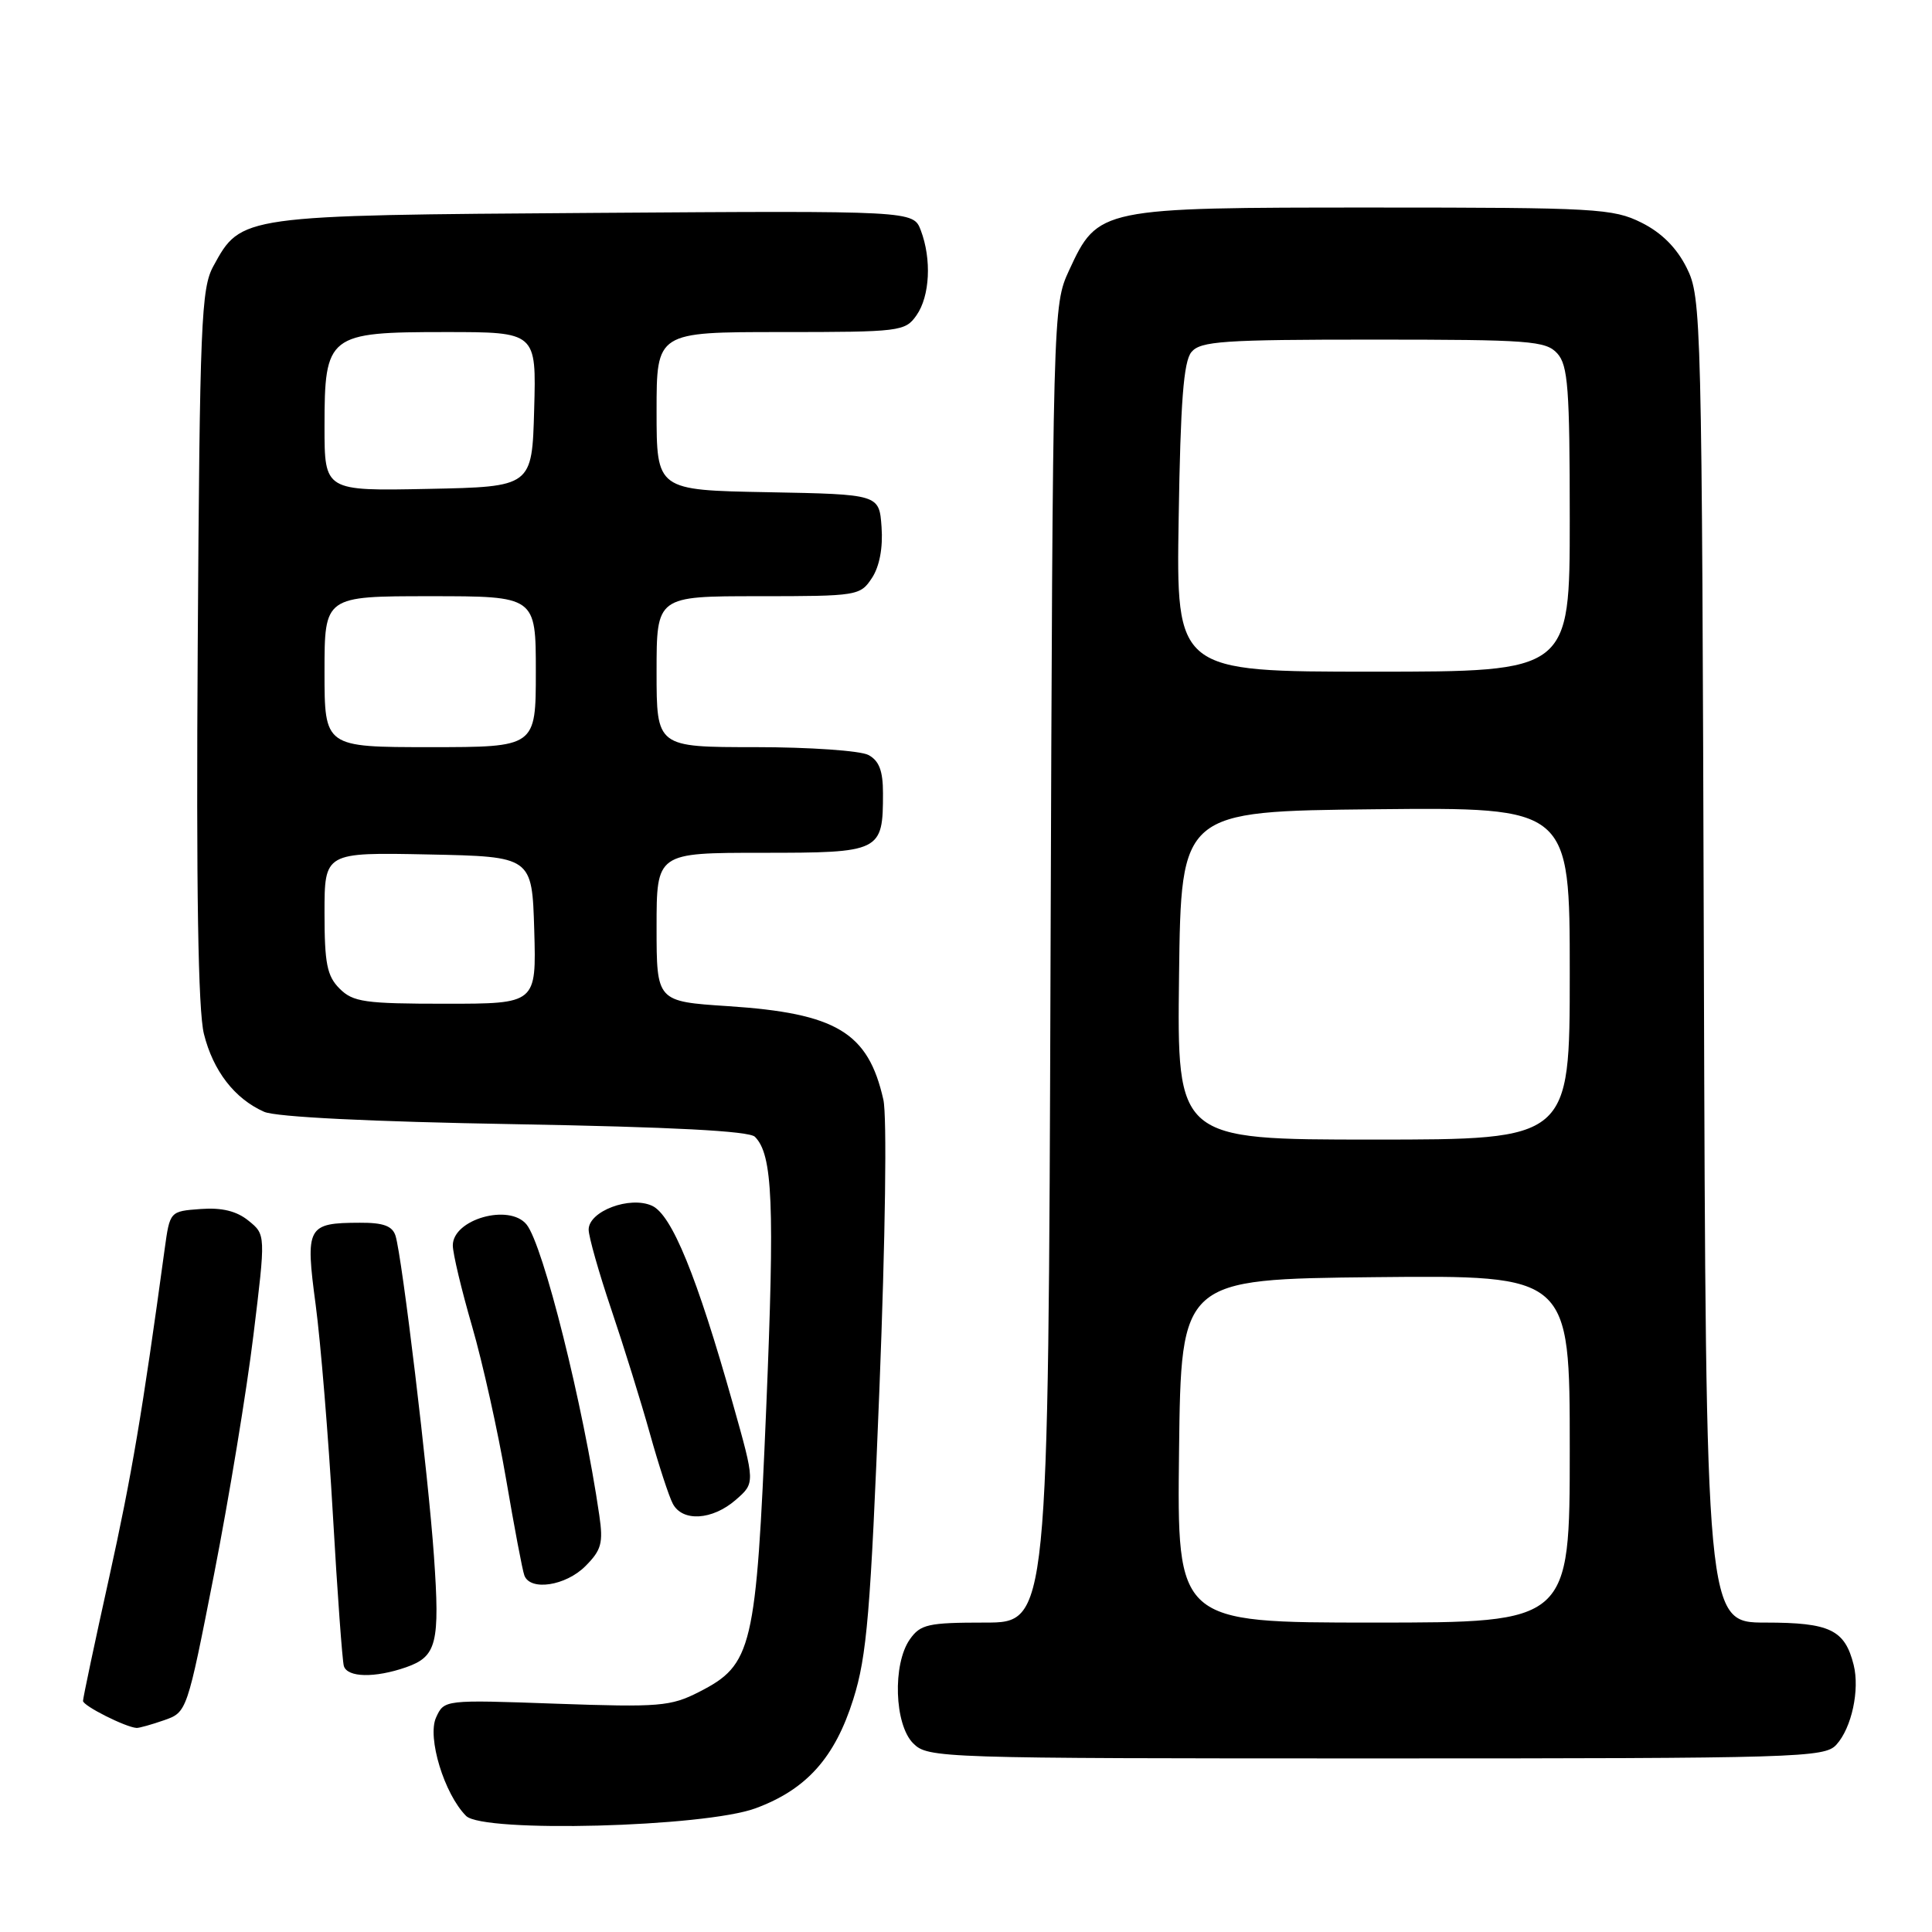 <?xml version="1.0" encoding="UTF-8" standalone="no"?>
<!DOCTYPE svg PUBLIC "-//W3C//DTD SVG 1.1//EN" "http://www.w3.org/Graphics/SVG/1.1/DTD/svg11.dtd" >
<svg xmlns="http://www.w3.org/2000/svg" xmlns:xlink="http://www.w3.org/1999/xlink" version="1.1" viewBox="0 0 256 256">
 <g >
 <path fill="currentColor"
d=" M 100.11 239.61 C 106.86 237.12 110.63 232.91 113.07 225.14 C 114.87 219.43 115.35 213.67 116.53 183.98 C 117.32 163.93 117.54 147.89 117.05 145.71 C 115.04 136.79 110.83 134.26 96.46 133.32 C 87.00 132.70 87.00 132.70 87.00 122.85 C 87.00 113.00 87.00 113.00 100.96 113.00 C 116.73 113.00 117.00 112.87 117.00 105.10 C 117.00 102.14 116.49 100.80 115.07 100.04 C 114.00 99.47 107.25 99.00 100.07 99.00 C 87.00 99.00 87.00 99.00 87.00 89.00 C 87.00 79.00 87.00 79.00 100.48 79.00 C 113.63 79.00 113.99 78.94 115.54 76.58 C 116.54 75.06 117.01 72.57 116.81 69.83 C 116.50 65.50 116.50 65.50 101.75 65.22 C 87.00 64.95 87.00 64.95 87.00 54.47 C 87.00 44.00 87.00 44.00 103.44 44.00 C 119.30 44.00 119.94 43.92 121.44 41.78 C 123.22 39.24 123.46 34.35 122.01 30.52 C 121.02 27.92 121.02 27.92 78.76 28.21 C 31.82 28.53 31.96 28.51 28.27 35.27 C 26.66 38.20 26.47 42.80 26.20 85.50 C 25.99 117.87 26.25 133.90 27.02 137.00 C 28.24 141.90 31.09 145.59 35.00 147.32 C 36.56 148.01 49.10 148.63 68.20 148.96 C 88.99 149.33 99.27 149.86 100.03 150.63 C 102.39 153.00 102.66 159.46 101.53 186.55 C 100.19 218.53 99.70 220.58 92.63 224.19 C 88.87 226.11 87.37 226.23 73.70 225.75 C 58.86 225.22 58.86 225.22 57.78 227.58 C 56.58 230.22 58.87 237.72 61.76 240.62 C 64.02 242.88 93.33 242.11 100.11 239.61 Z  M 243.33 231.18 C 245.36 228.95 246.44 223.91 245.62 220.61 C 244.45 215.95 242.48 215.00 233.95 215.00 C 226.04 215.00 226.04 215.00 225.77 127.25 C 225.51 41.79 225.45 39.40 223.50 35.50 C 222.17 32.83 220.17 30.83 217.50 29.50 C 213.75 27.63 211.50 27.50 182.00 27.50 C 145.70 27.50 145.49 27.54 141.66 35.82 C 139.51 40.49 139.50 40.73 139.20 127.75 C 138.91 215.00 138.91 215.00 130.51 215.00 C 122.97 215.00 121.96 215.23 120.56 217.22 C 118.25 220.51 118.51 228.51 121.00 231.00 C 122.96 232.96 124.33 233.00 182.35 233.00 C 238.41 233.00 241.78 232.90 243.33 231.18 Z  M 21.74 227.94 C 24.77 226.88 24.78 226.86 28.37 208.57 C 30.34 198.50 32.69 184.26 33.58 176.92 C 35.21 163.59 35.21 163.59 32.93 161.75 C 31.36 160.47 29.40 159.99 26.58 160.20 C 22.51 160.50 22.51 160.50 21.82 165.50 C 18.86 187.20 17.46 195.46 14.45 209.09 C 12.55 217.66 11.00 224.99 11.00 225.38 C 11.00 226.03 16.64 228.87 18.10 228.96 C 18.43 228.98 20.07 228.52 21.74 227.94 Z  M 53.81 220.92 C 57.87 219.50 58.31 217.76 57.50 206.18 C 56.76 195.52 53.28 166.52 52.41 163.75 C 52.00 162.45 50.80 162.00 47.68 162.02 C 40.69 162.04 40.44 162.51 41.83 172.91 C 42.49 177.89 43.52 190.41 44.11 200.73 C 44.70 211.05 45.36 220.06 45.56 220.75 C 46.02 222.29 49.67 222.36 53.81 220.92 Z  M 77.56 207.53 C 79.69 205.40 79.95 204.46 79.41 200.78 C 77.30 186.25 71.98 164.96 69.77 162.25 C 67.48 159.44 60.00 161.56 60.00 165.02 C 60.00 166.09 61.15 170.91 62.55 175.73 C 63.95 180.56 65.98 189.68 67.06 196.00 C 68.14 202.32 69.22 208.06 69.48 208.75 C 70.25 210.85 74.95 210.14 77.56 207.53 Z  M 97.48 198.75 C 100.07 196.50 100.07 196.50 97.11 186.00 C 92.34 169.09 89.02 160.97 86.40 159.77 C 83.46 158.43 78.00 160.49 78.00 162.93 C 78.00 163.86 79.35 168.62 81.00 173.51 C 82.65 178.39 84.95 185.79 86.11 189.94 C 87.27 194.10 88.64 198.29 89.15 199.25 C 90.43 201.68 94.38 201.44 97.48 198.75 Z  M 45.00 131.00 C 43.33 129.33 43.00 127.67 43.00 120.97 C 43.00 112.94 43.00 112.94 56.75 113.22 C 70.50 113.50 70.50 113.50 70.79 123.25 C 71.07 133.00 71.07 133.00 59.04 133.00 C 48.33 133.00 46.78 132.78 45.00 131.00 Z  M 43.00 89.00 C 43.00 79.00 43.00 79.00 57.00 79.00 C 71.00 79.00 71.00 79.00 71.00 89.00 C 71.00 99.00 71.00 99.00 57.00 99.00 C 43.00 99.00 43.00 99.00 43.00 89.00 Z  M 43.00 56.53 C 43.00 44.35 43.45 44.00 59.03 44.00 C 71.07 44.00 71.07 44.00 70.78 54.25 C 70.50 64.50 70.50 64.50 56.75 64.78 C 43.00 65.06 43.00 65.06 43.00 56.53 Z  M 156.23 192.25 C 156.50 169.50 156.50 169.50 182.25 169.23 C 208.00 168.97 208.00 168.97 208.00 191.98 C 208.00 215.00 208.00 215.00 181.98 215.00 C 155.96 215.00 155.96 215.00 156.23 192.25 Z  M 156.23 129.25 C 156.50 107.50 156.50 107.50 182.25 107.23 C 208.00 106.97 208.00 106.97 208.00 128.98 C 208.00 151.00 208.00 151.00 181.98 151.00 C 155.96 151.00 155.96 151.00 156.23 129.25 Z  M 156.18 68.65 C 156.42 53.25 156.83 47.90 157.87 46.65 C 159.07 45.20 162.07 45.00 181.97 45.00 C 202.71 45.00 204.83 45.16 206.35 46.83 C 207.77 48.40 208.00 51.46 208.00 68.83 C 208.00 89.00 208.00 89.00 181.93 89.00 C 155.85 89.00 155.85 89.00 156.18 68.65 Z "/>
</g>
</svg>